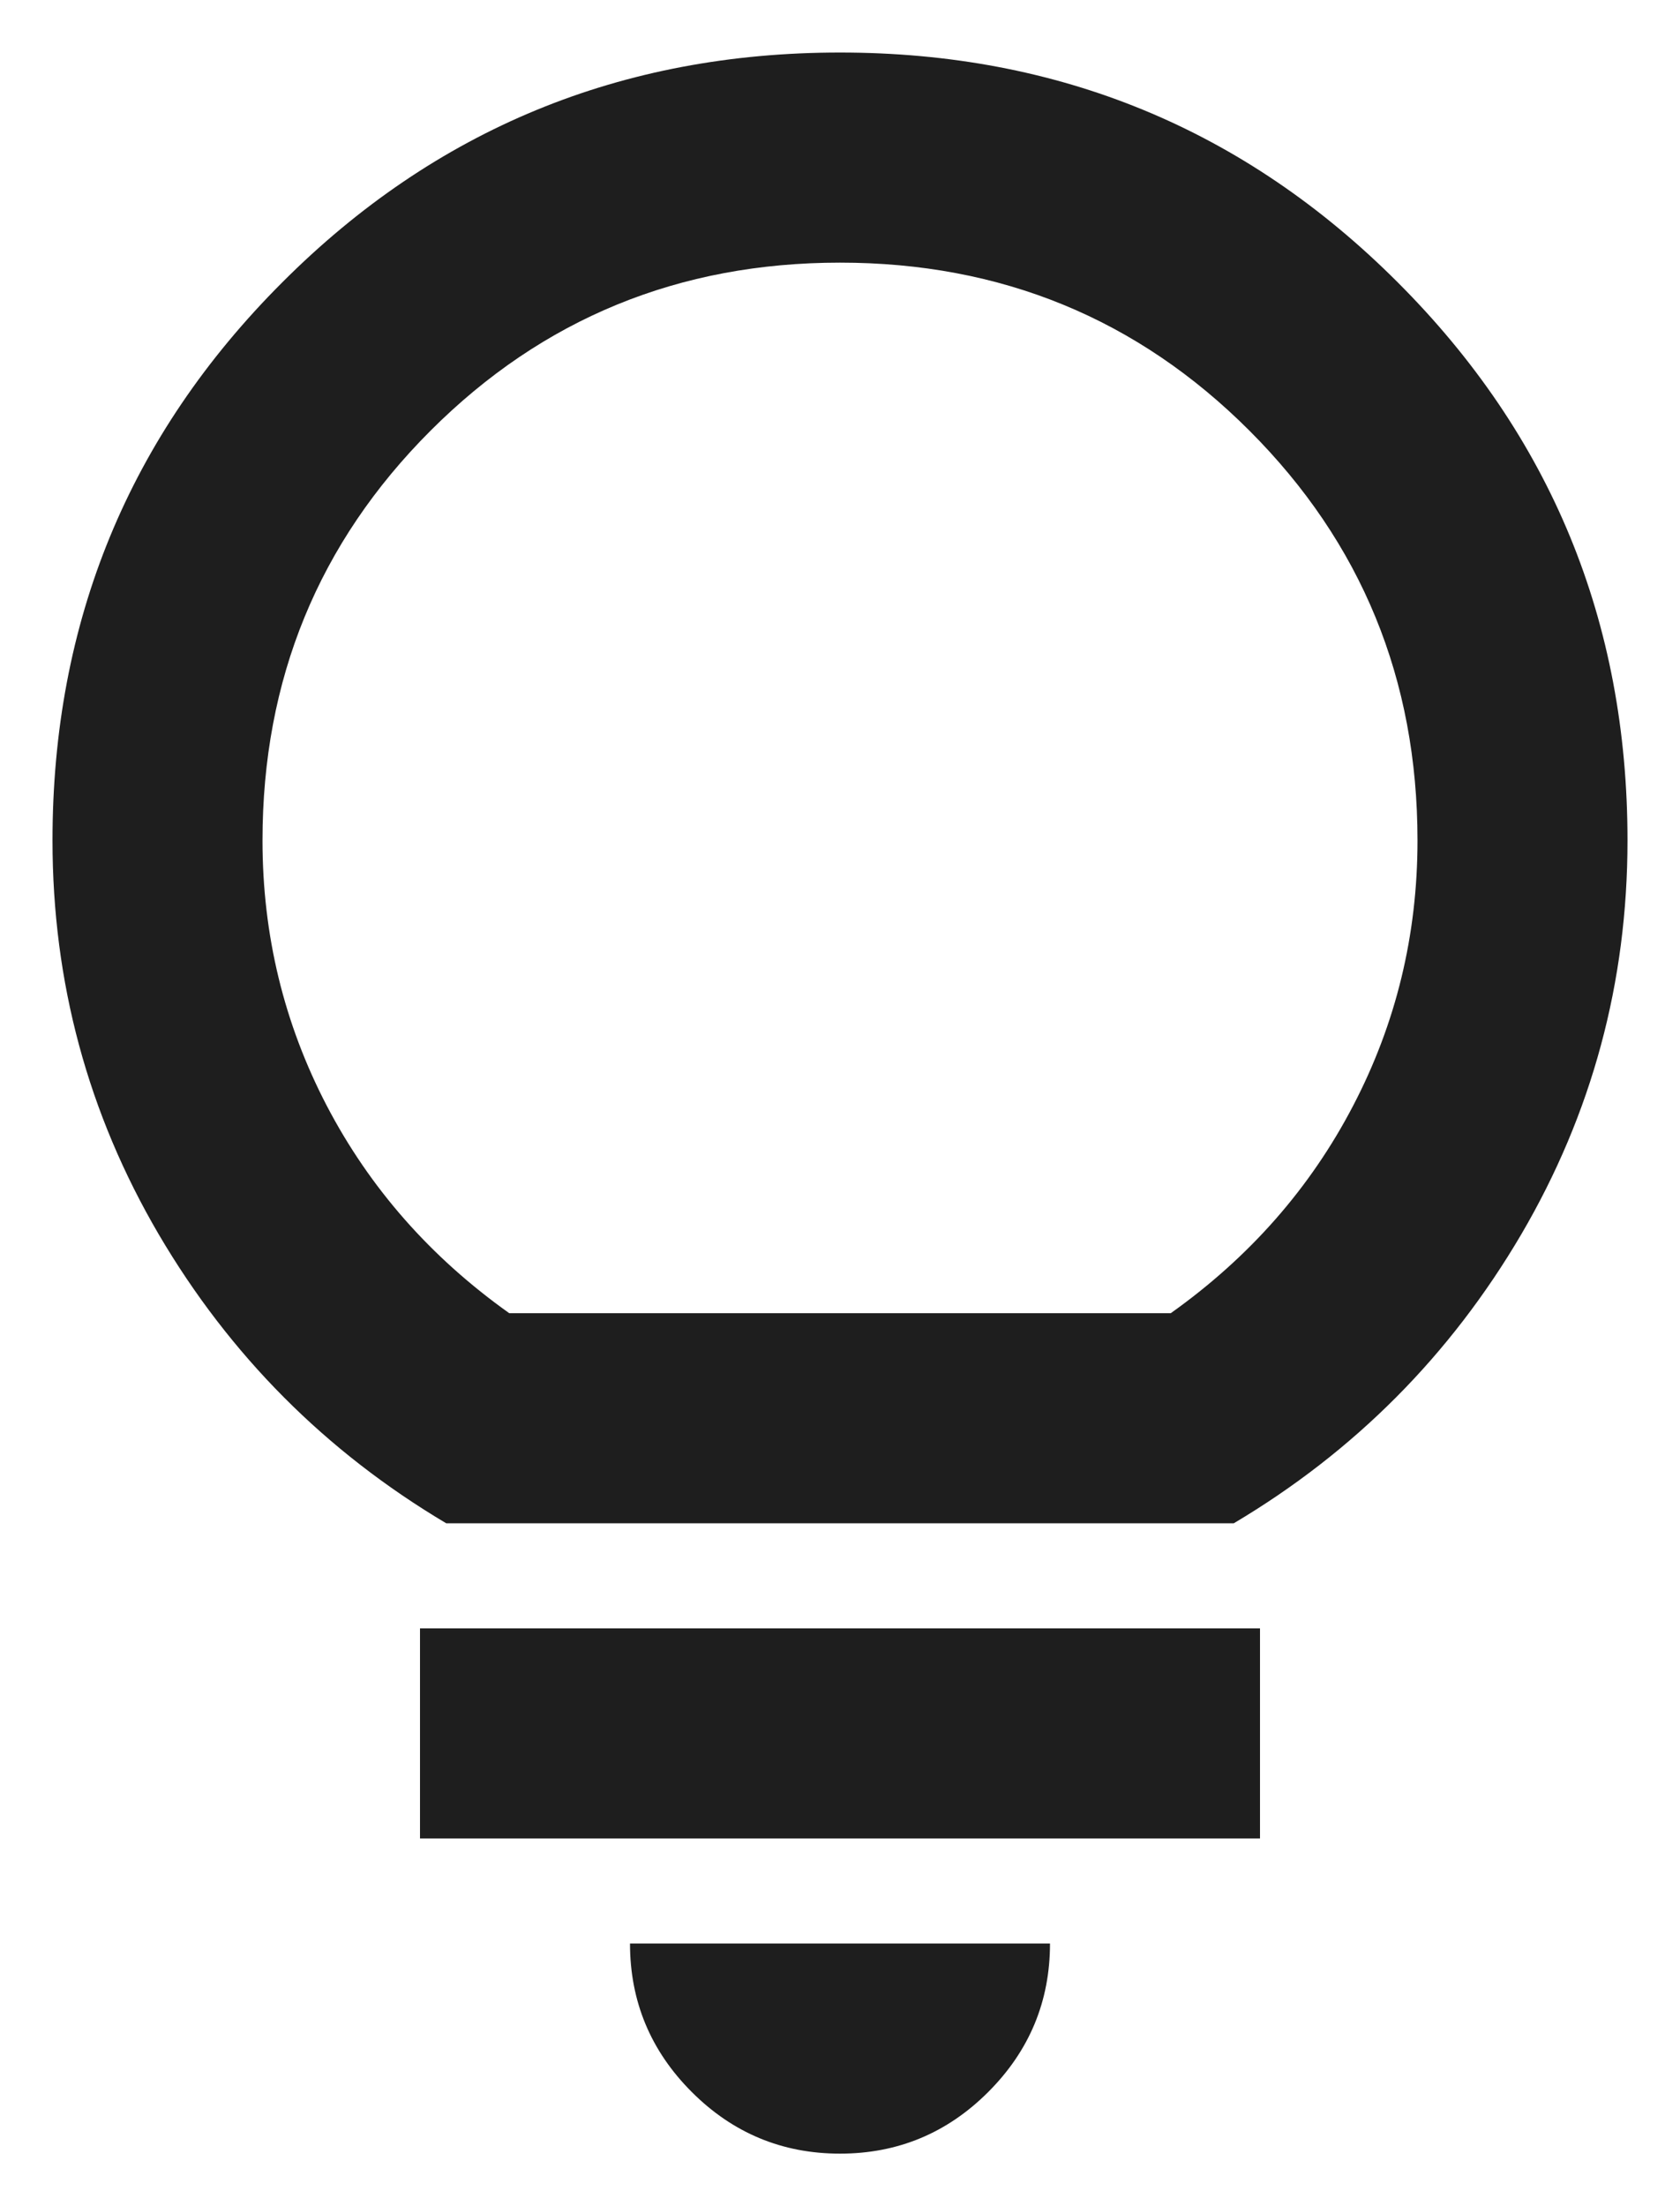 <svg width="16" height="21" viewBox="0 0 16 21" fill="none" xmlns="http://www.w3.org/2000/svg">
  <path d="M8 20.5C7.45 20.5 6.979 20.304 6.588 19.913C6.196 19.521 6 19.05 6 18.5H10C10 19.05 9.804 19.521 9.412 19.913C9.021 20.304 8.55 20.5 8 20.5ZM4 17.5V15.5H12V17.5H4ZM4.25 14.5C3.1 13.817 2.188 12.9 1.512 11.75C0.838 10.6 0.5 9.35 0.5 8C0.5 5.917 1.229 4.146 2.688 2.688C4.146 1.229 5.917 0.5 8 0.5C10.083 0.5 11.854 1.229 13.312 2.688C14.771 4.146 15.5 5.917 15.5 8C15.5 9.35 15.162 10.6 14.488 11.75C13.812 12.9 12.9 13.817 11.75 14.5H4.25ZM4.85 12.5H11.15C11.9 11.967 12.479 11.308 12.887 10.525C13.296 9.742 13.5 8.9 13.5 8C13.5 6.467 12.967 5.167 11.9 4.1C10.833 3.033 9.533 2.5 8 2.5C6.467 2.5 5.167 3.033 4.1 4.1C3.033 5.167 2.5 6.467 2.5 8C2.5 8.9 2.704 9.742 3.112 10.525C3.521 11.308 4.1 11.967 4.85 12.5Z" fill="#1E1E1E"/>
</svg>

